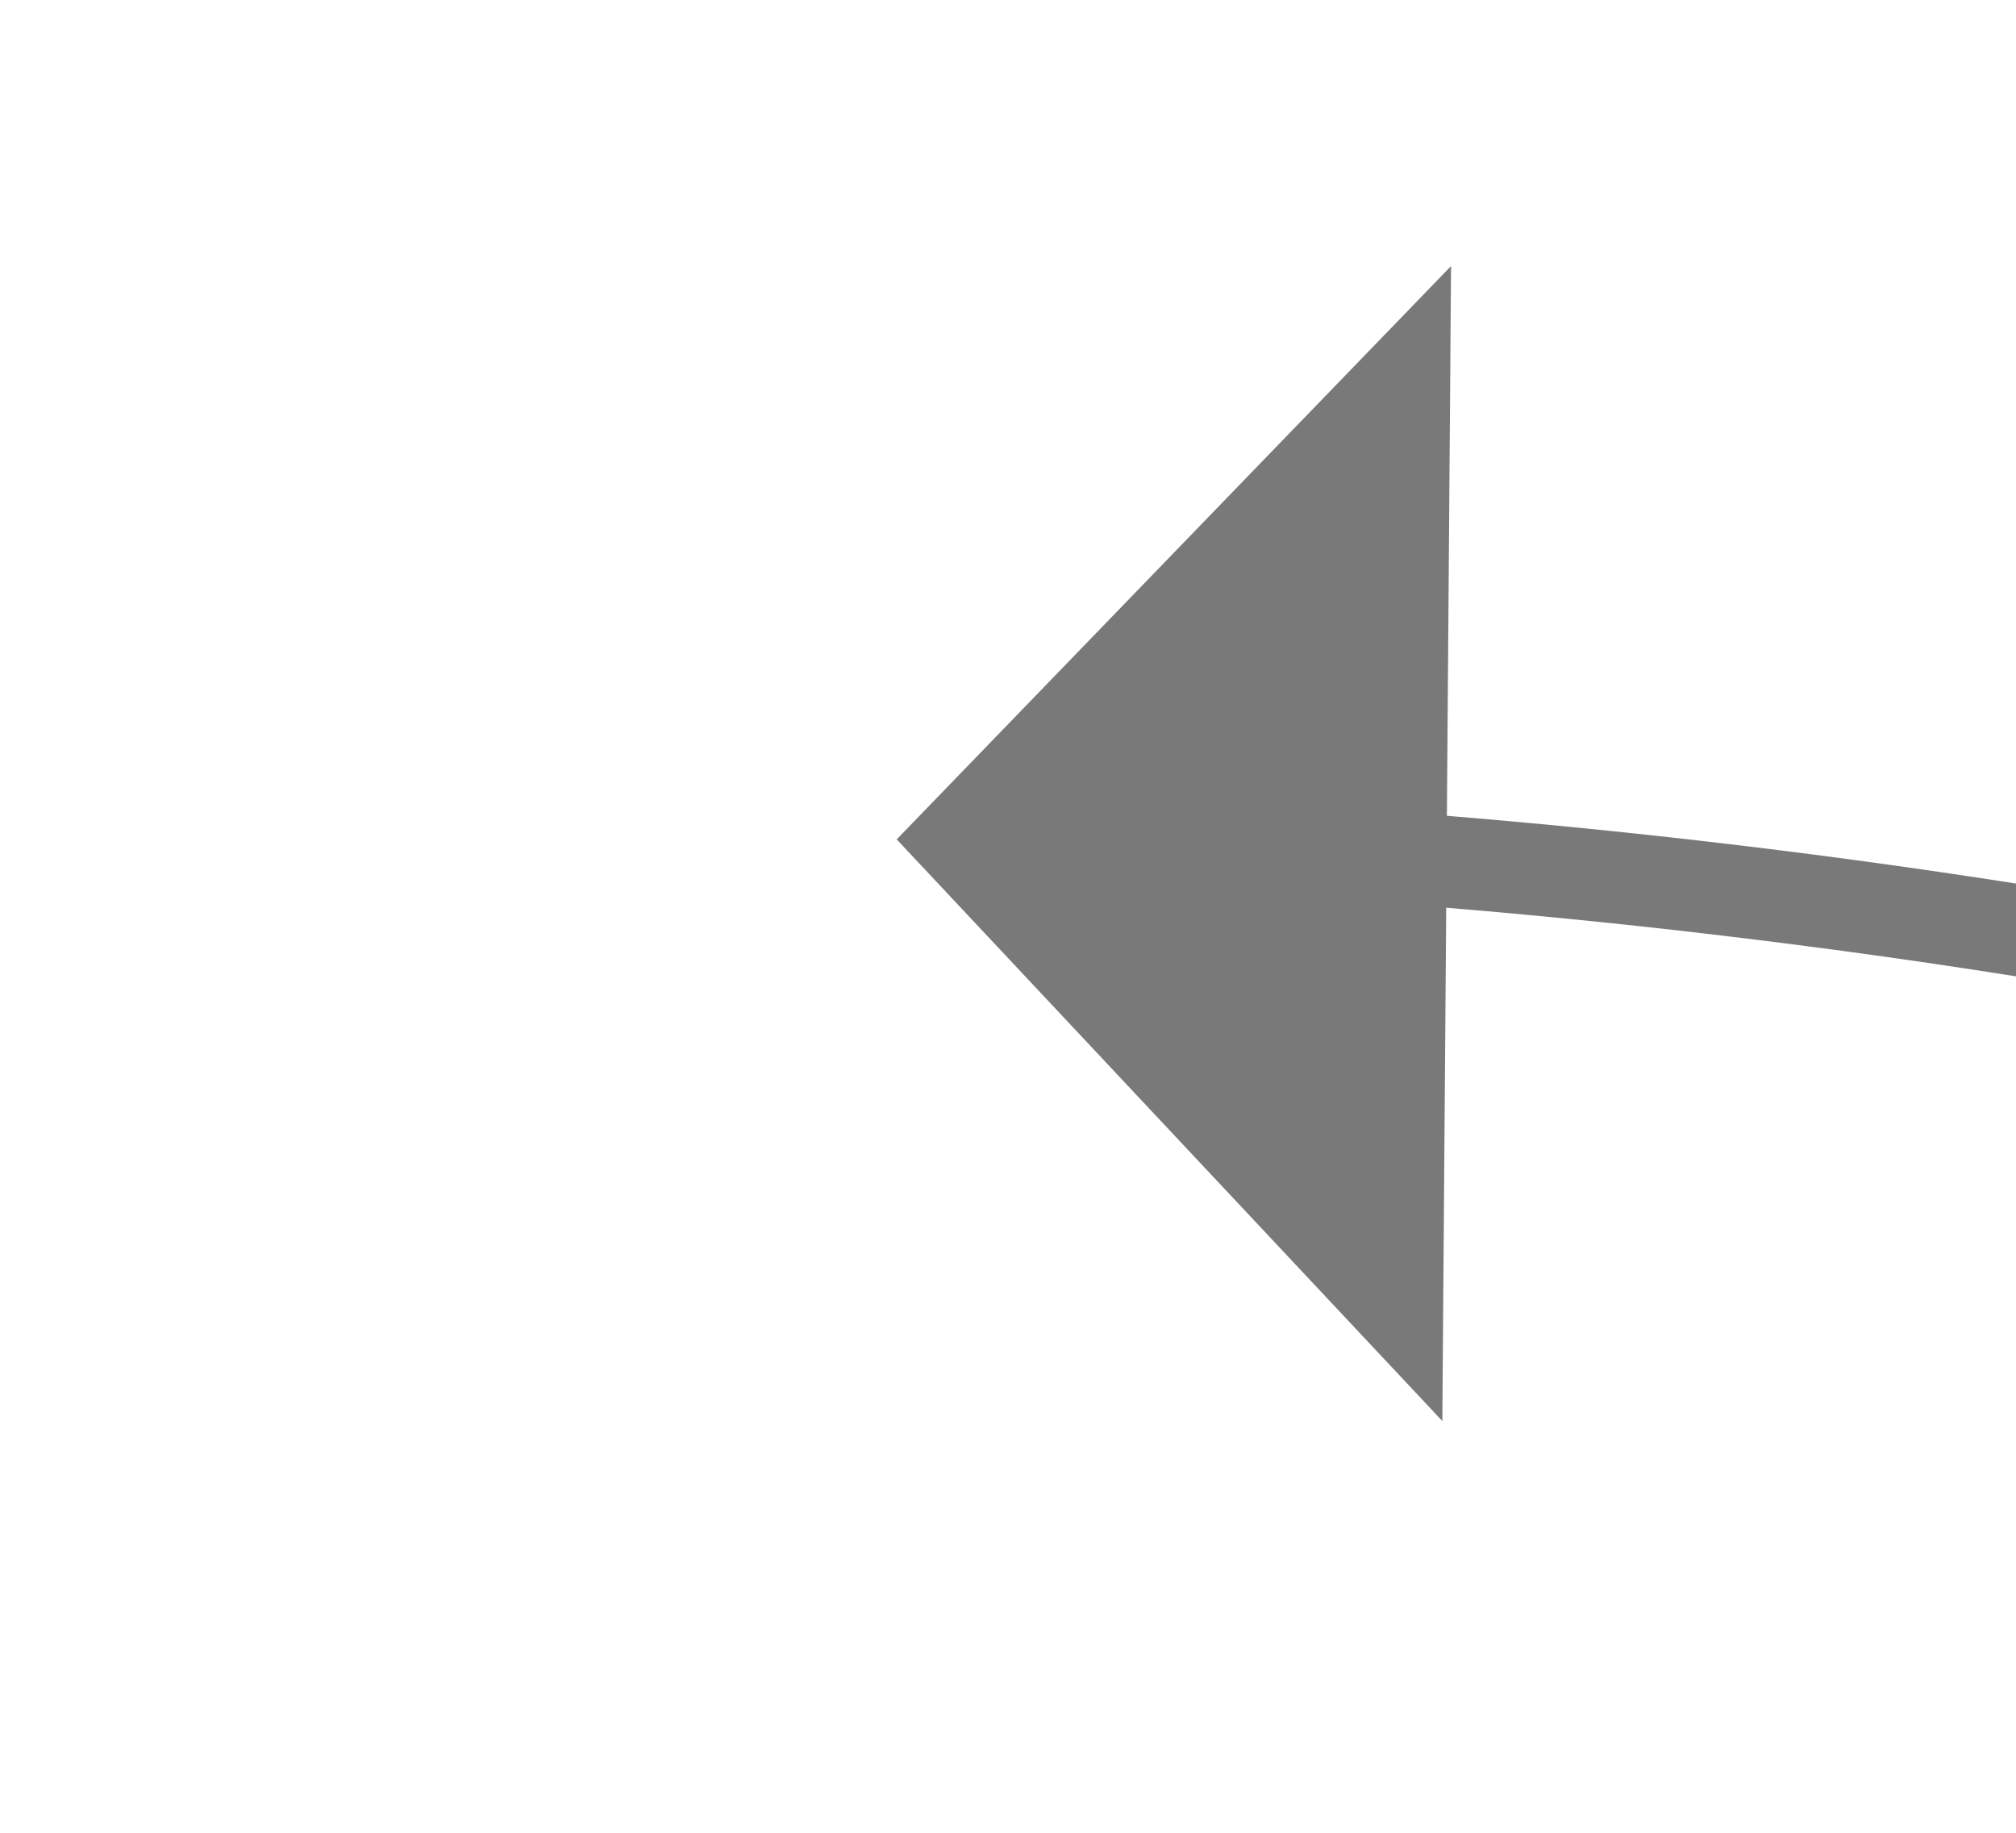 ﻿<?xml version="1.0" encoding="utf-8"?>
<svg version="1.1" xmlns:xlink="http://www.w3.org/1999/xlink" width="22px" height="20px" preserveAspectRatio="xMinYMid meet" viewBox="5436 2315  22 18" xmlns="http://www.w3.org/2000/svg">
  <g transform="matrix(0.999 0.052 -0.052 0.999 129.094 -281.889 )">
    <path d="M 1181 229.333  C 1181 229.333  107.666 243.341  91.884 229.333  C 83.214 221.638  44.12 129.524  55.876 55.775  C 63.88 5.571  20.122 0.513  4.998 0.245  " stroke-width="1" stroke="#797979" fill="none" transform="matrix(1 0 0 1 5443 2324 )" />
    <path d="M 5.714 -6.223  L 0 0.337  L 6.274 6.364  L 5.714 -6.223  Z " fill-rule="nonzero" fill="#797979" stroke="none" transform="matrix(1 0 0 1 5443 2324 )" />
  </g>
</svg>
